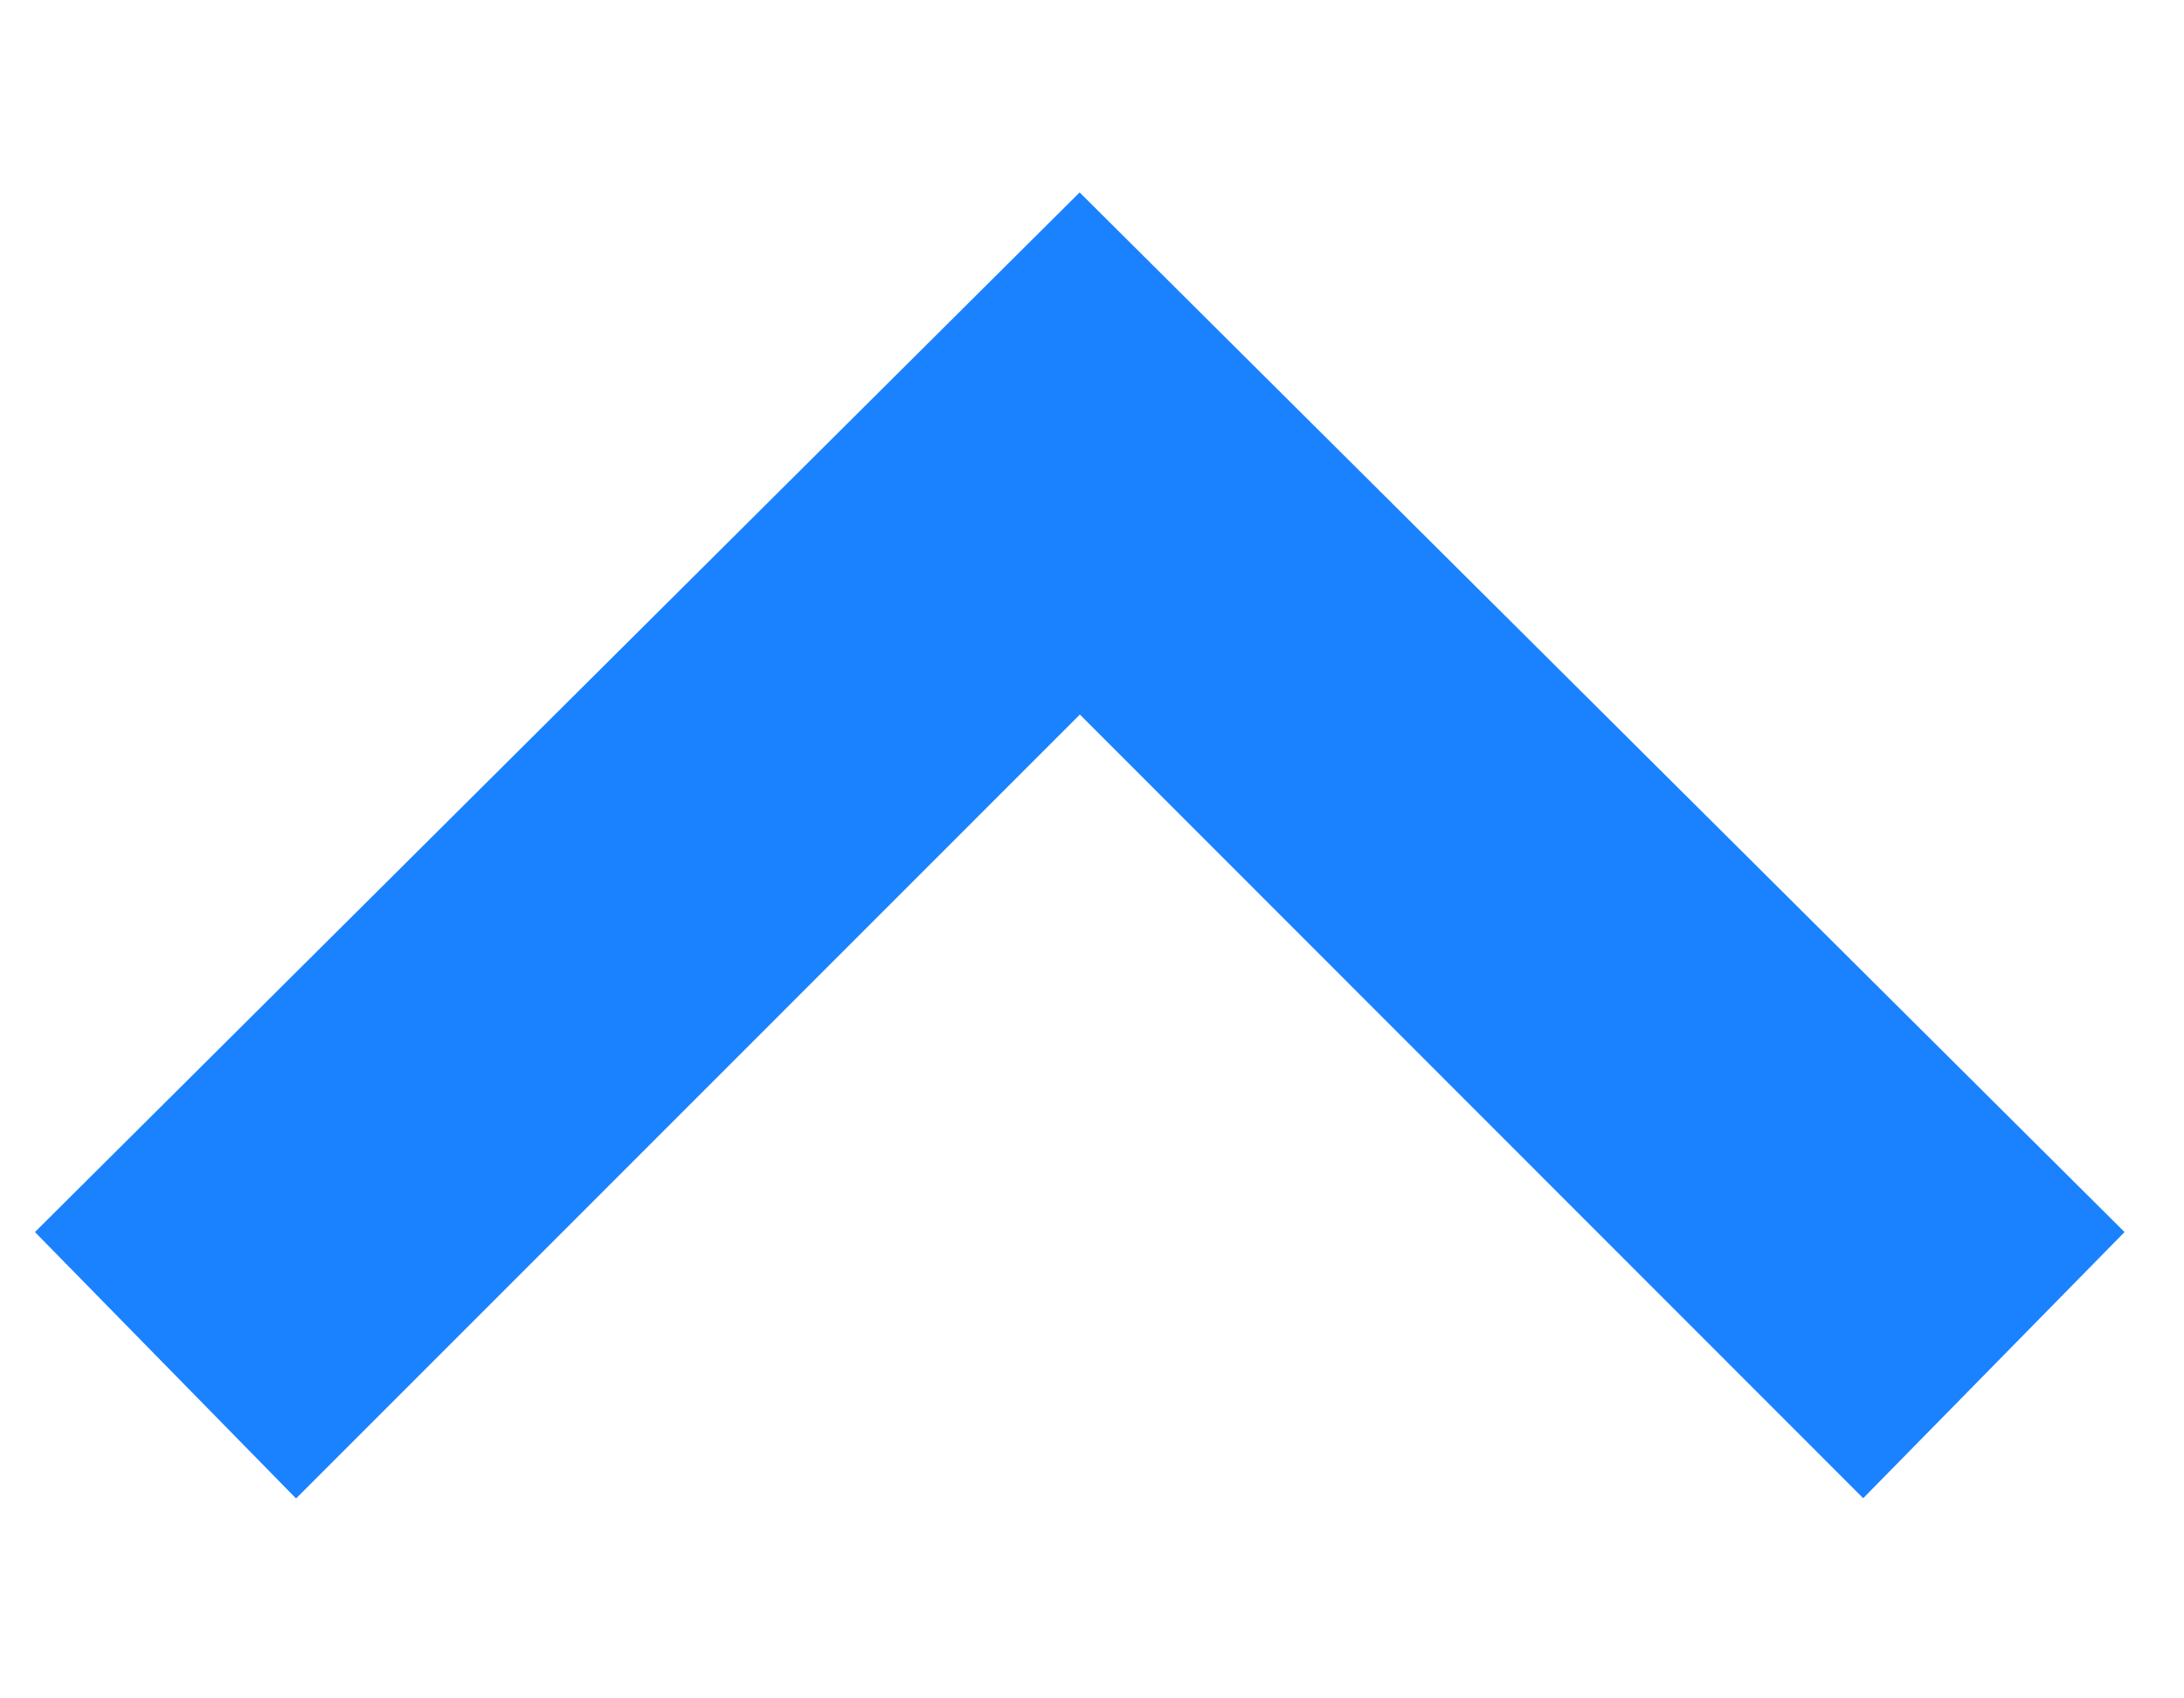 <svg xmlns="http://www.w3.org/2000/svg" width="9" height="7" viewBox="0 0 9 7">
    <path fill="#1A82FF" fill-rule="evenodd" d="M8.755 5.078L7.678 6.175 4.45 2.945 1.22 6.176.144 5.078 4.449.793z"/>
</svg>
